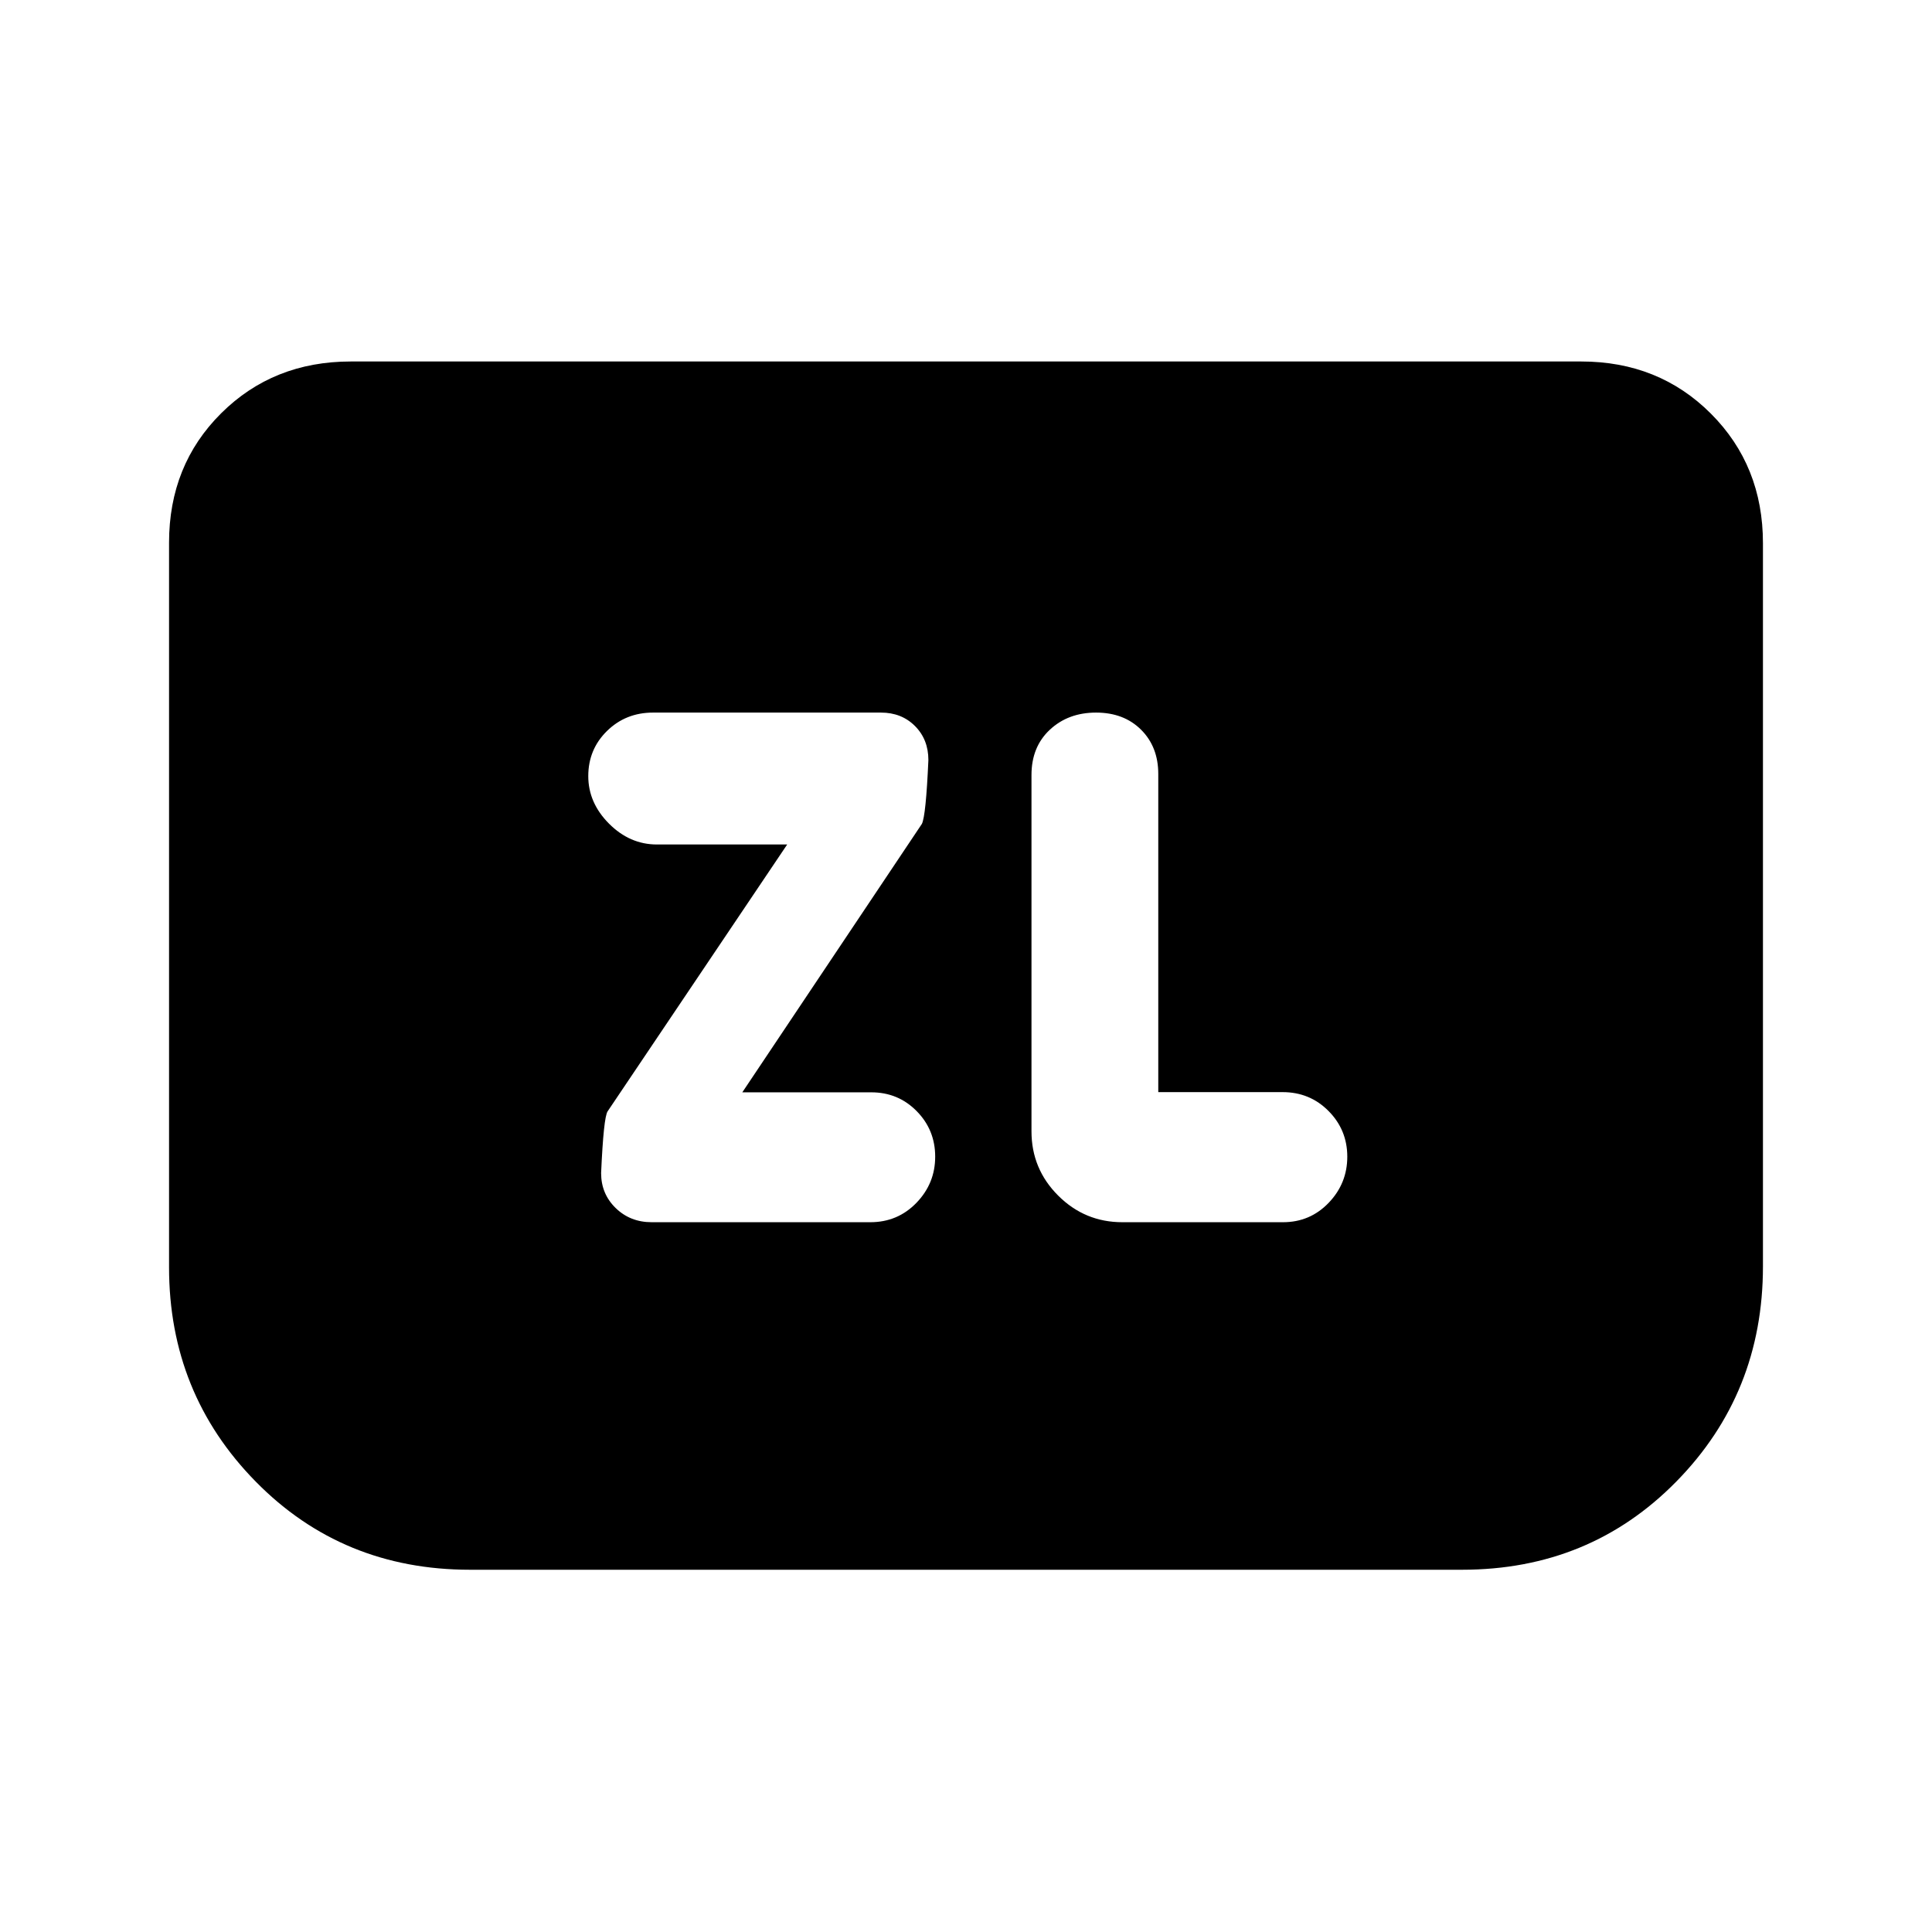 <svg xmlns="http://www.w3.org/2000/svg" height="20" viewBox="0 -960 960 960" width="20"><path d="m368.85-417.23 89.23-133.39q2-4 3.23-31.71 0-10.23-6.66-16.91t-16.9-6.68H324.51q-13.57 0-22.89 9.13-9.31 9.14-9.31 22.43 0 13.28 10.31 23.63 10.32 10.35 23.8 10.35h64.73l-89.23 132.61q-2 3-3.23 30.67 0 10.33 7.24 17.37 7.23 7.04 17.87 7.04h108.67q13.59 0 22.91-9.64 9.31-9.64 9.31-22.92 0-13.29-9.19-22.63-9.2-9.35-22.58-9.35h-64.07Zm206.69-.1v-158.09q0-13.47-8.54-21.98-8.55-8.52-22.38-8.52-13.84 0-22.96 8.52-9.12 8.51-9.12 22.48v177.07q0 18.67 13.24 31.91 13.25 13.25 31.91 13.25h79.81q13.46 0 22.71-9.64t9.25-22.92q0-13.29-9.3-22.68-9.3-9.4-22.84-9.4h-61.78ZM876-690.08v359.31q0 63.13-43.05 106.95Q789.91-180 726.46-180H233.54q-63.45 0-106.49-43.82Q84-267.64 84-330.29v-360.03q0-38.58 25.89-64.32 25.89-25.74 64.42-25.74h611.38q38.53 0 64.42 25.89T876-690.08Z"/></svg>